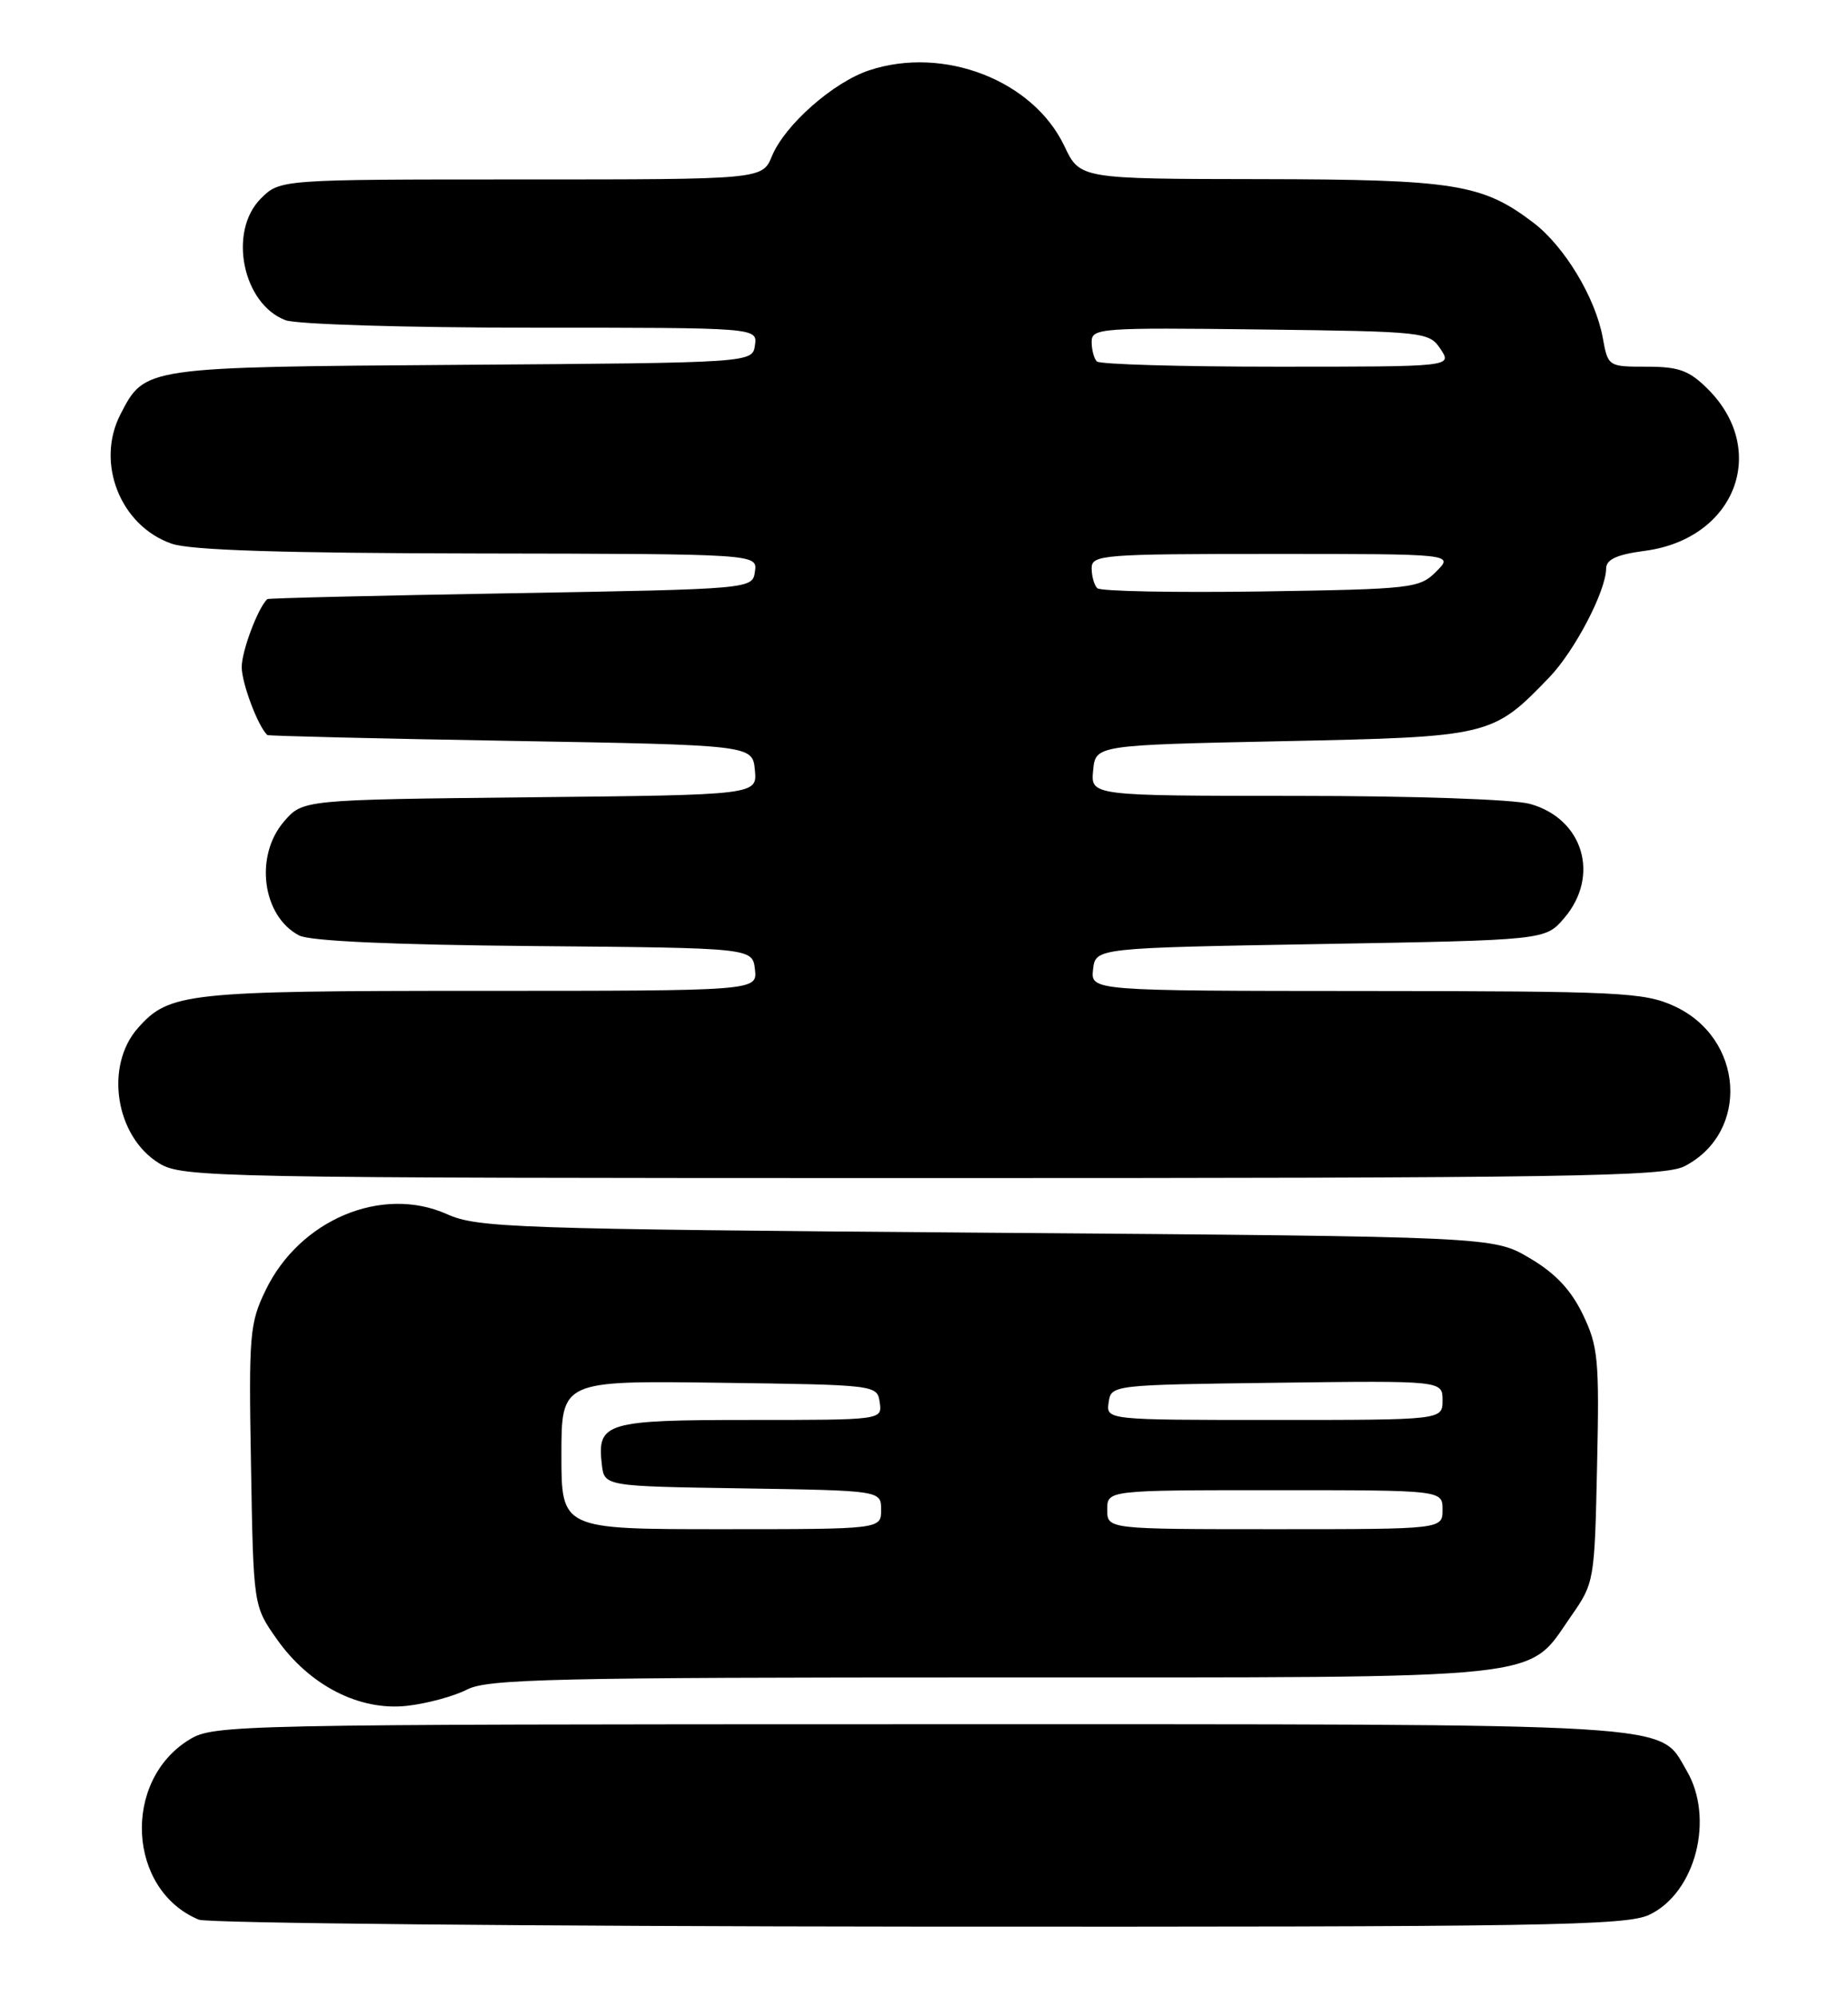 <?xml version="1.0" encoding="UTF-8" standalone="no"?>
<!DOCTYPE svg PUBLIC "-//W3C//DTD SVG 1.1//EN" "http://www.w3.org/Graphics/SVG/1.1/DTD/svg11.dtd" >
<svg xmlns="http://www.w3.org/2000/svg" xmlns:xlink="http://www.w3.org/1999/xlink" version="1.1" viewBox="0 0 237 256">
 <g >
 <path fill="currentColor"
d=" M 211.52 245.42 C 217.45 242.61 219.92 233.05 216.29 226.92 C 212.64 220.74 216.94 221.00 117.85 221.00 C 30.00 221.01 27.41 221.06 24.30 222.96 C 15.62 228.25 16.35 242.26 25.50 246.05 C 26.60 246.50 68.16 246.90 117.85 246.94 C 198.14 246.99 208.57 246.82 211.52 245.42 Z  M 59.90 216.55 C 62.52 215.20 71.02 215.00 127.20 215.00 C 199.75 215.00 195.71 215.42 201.47 207.17 C 204.47 202.88 204.50 202.67 204.82 187.88 C 205.12 174.21 204.96 172.55 202.98 168.45 C 201.45 165.29 199.44 163.17 196.15 161.24 C 191.50 158.50 191.50 158.50 126.50 158.00 C 65.78 157.53 61.22 157.37 57.32 155.62 C 49.00 151.90 38.44 156.32 34.07 165.36 C 32.01 169.60 31.89 171.05 32.19 187.87 C 32.50 205.84 32.50 205.84 35.50 210.09 C 39.69 216.04 46.11 219.32 52.20 218.64 C 54.78 218.35 58.24 217.41 59.90 216.55 Z  M 216.03 149.48 C 224.46 145.13 223.66 133.02 214.68 128.94 C 210.83 127.19 207.71 127.04 175.18 127.02 C 139.87 127.00 139.87 127.00 140.18 124.25 C 140.50 121.50 140.50 121.50 169.34 121.00 C 198.18 120.50 198.18 120.50 200.59 117.69 C 205.24 112.28 203.06 104.94 196.22 103.04 C 194.10 102.45 181.21 102.01 166.19 102.01 C 139.87 102.00 139.87 102.00 140.19 98.75 C 140.50 95.50 140.50 95.50 164.50 95.00 C 191.12 94.45 191.41 94.38 198.69 86.82 C 201.95 83.43 205.94 75.80 205.98 72.88 C 205.99 71.70 207.34 71.08 210.96 70.60 C 222.52 69.07 226.92 57.76 219.03 49.87 C 216.63 47.48 215.32 47.00 211.19 47.00 C 206.24 47.00 206.22 46.99 205.54 43.25 C 204.60 38.15 200.65 31.59 196.66 28.55 C 190.12 23.57 186.58 23.00 161.62 22.96 C 138.50 22.93 138.50 22.93 136.50 18.72 C 132.50 10.30 121.04 5.85 111.48 9.01 C 106.87 10.53 100.65 16.01 99.00 20.01 C 97.76 23.00 97.76 23.00 66.83 23.00 C 35.91 23.00 35.91 23.00 33.45 25.45 C 29.23 29.68 31.11 38.95 36.61 41.04 C 38.01 41.57 52.09 42.00 68.13 42.00 C 97.14 42.00 97.14 42.00 96.82 44.25 C 96.50 46.50 96.50 46.50 59.20 46.76 C 18.35 47.05 18.60 47.01 15.45 53.10 C 12.23 59.33 15.44 67.42 22.03 69.69 C 24.45 70.53 36.31 70.90 61.32 70.94 C 97.14 71.00 97.14 71.00 96.82 73.25 C 96.50 75.50 96.50 75.50 65.50 76.04 C 48.45 76.33 34.40 76.67 34.28 76.79 C 33.07 77.93 31.00 83.45 31.00 85.50 C 31.00 87.55 33.07 93.07 34.28 94.21 C 34.40 94.33 48.45 94.67 65.50 94.96 C 96.50 95.50 96.50 95.50 96.81 98.69 C 97.12 101.89 97.12 101.89 67.97 102.19 C 38.82 102.50 38.82 102.50 36.41 105.31 C 32.61 109.73 33.64 117.43 38.36 119.90 C 39.75 120.62 50.30 121.10 68.50 121.26 C 96.50 121.50 96.50 121.50 96.82 124.25 C 97.13 127.00 97.13 127.00 61.53 127.00 C 23.92 127.00 21.71 127.24 17.71 131.74 C 13.38 136.60 14.79 145.68 20.42 149.11 C 23.38 150.92 27.32 150.99 118.30 151.00 C 201.09 151.00 213.47 150.81 216.03 149.48 Z  M 72.00 186.48 C 72.00 176.96 72.00 176.96 92.25 177.23 C 112.40 177.50 112.50 177.51 112.82 179.75 C 113.14 182.00 113.14 182.00 96.19 182.00 C 77.66 182.00 76.56 182.33 77.18 187.69 C 77.50 190.50 77.50 190.50 95.25 190.77 C 113.00 191.05 113.00 191.05 113.00 193.52 C 113.00 196.00 113.00 196.00 92.50 196.00 C 72.00 196.00 72.00 196.00 72.00 186.48 Z  M 142.00 193.50 C 142.00 191.00 142.00 191.00 163.50 191.00 C 185.00 191.00 185.00 191.00 185.00 193.50 C 185.00 196.00 185.00 196.00 163.50 196.00 C 142.00 196.00 142.00 196.00 142.00 193.50 Z  M 142.18 179.75 C 142.50 177.51 142.57 177.50 163.75 177.23 C 185.00 176.96 185.00 176.96 185.00 179.48 C 185.00 182.00 185.00 182.00 163.43 182.00 C 141.86 182.00 141.86 182.00 142.18 179.75 Z  M 140.72 75.39 C 140.32 74.99 140.00 73.84 140.00 72.83 C 140.00 71.11 141.37 71.00 163.22 71.00 C 186.44 71.00 186.44 71.00 184.20 73.25 C 182.04 75.41 181.16 75.51 161.70 75.81 C 150.56 75.97 141.12 75.79 140.72 75.39 Z  M 140.67 46.33 C 140.30 45.97 140.00 44.83 140.00 43.81 C 140.00 42.06 141.14 41.98 161.63 42.23 C 182.81 42.49 183.29 42.55 184.75 44.75 C 186.24 47.00 186.24 47.00 163.79 47.00 C 151.44 47.00 141.03 46.70 140.67 46.33 Z "/>
</g>
</svg>